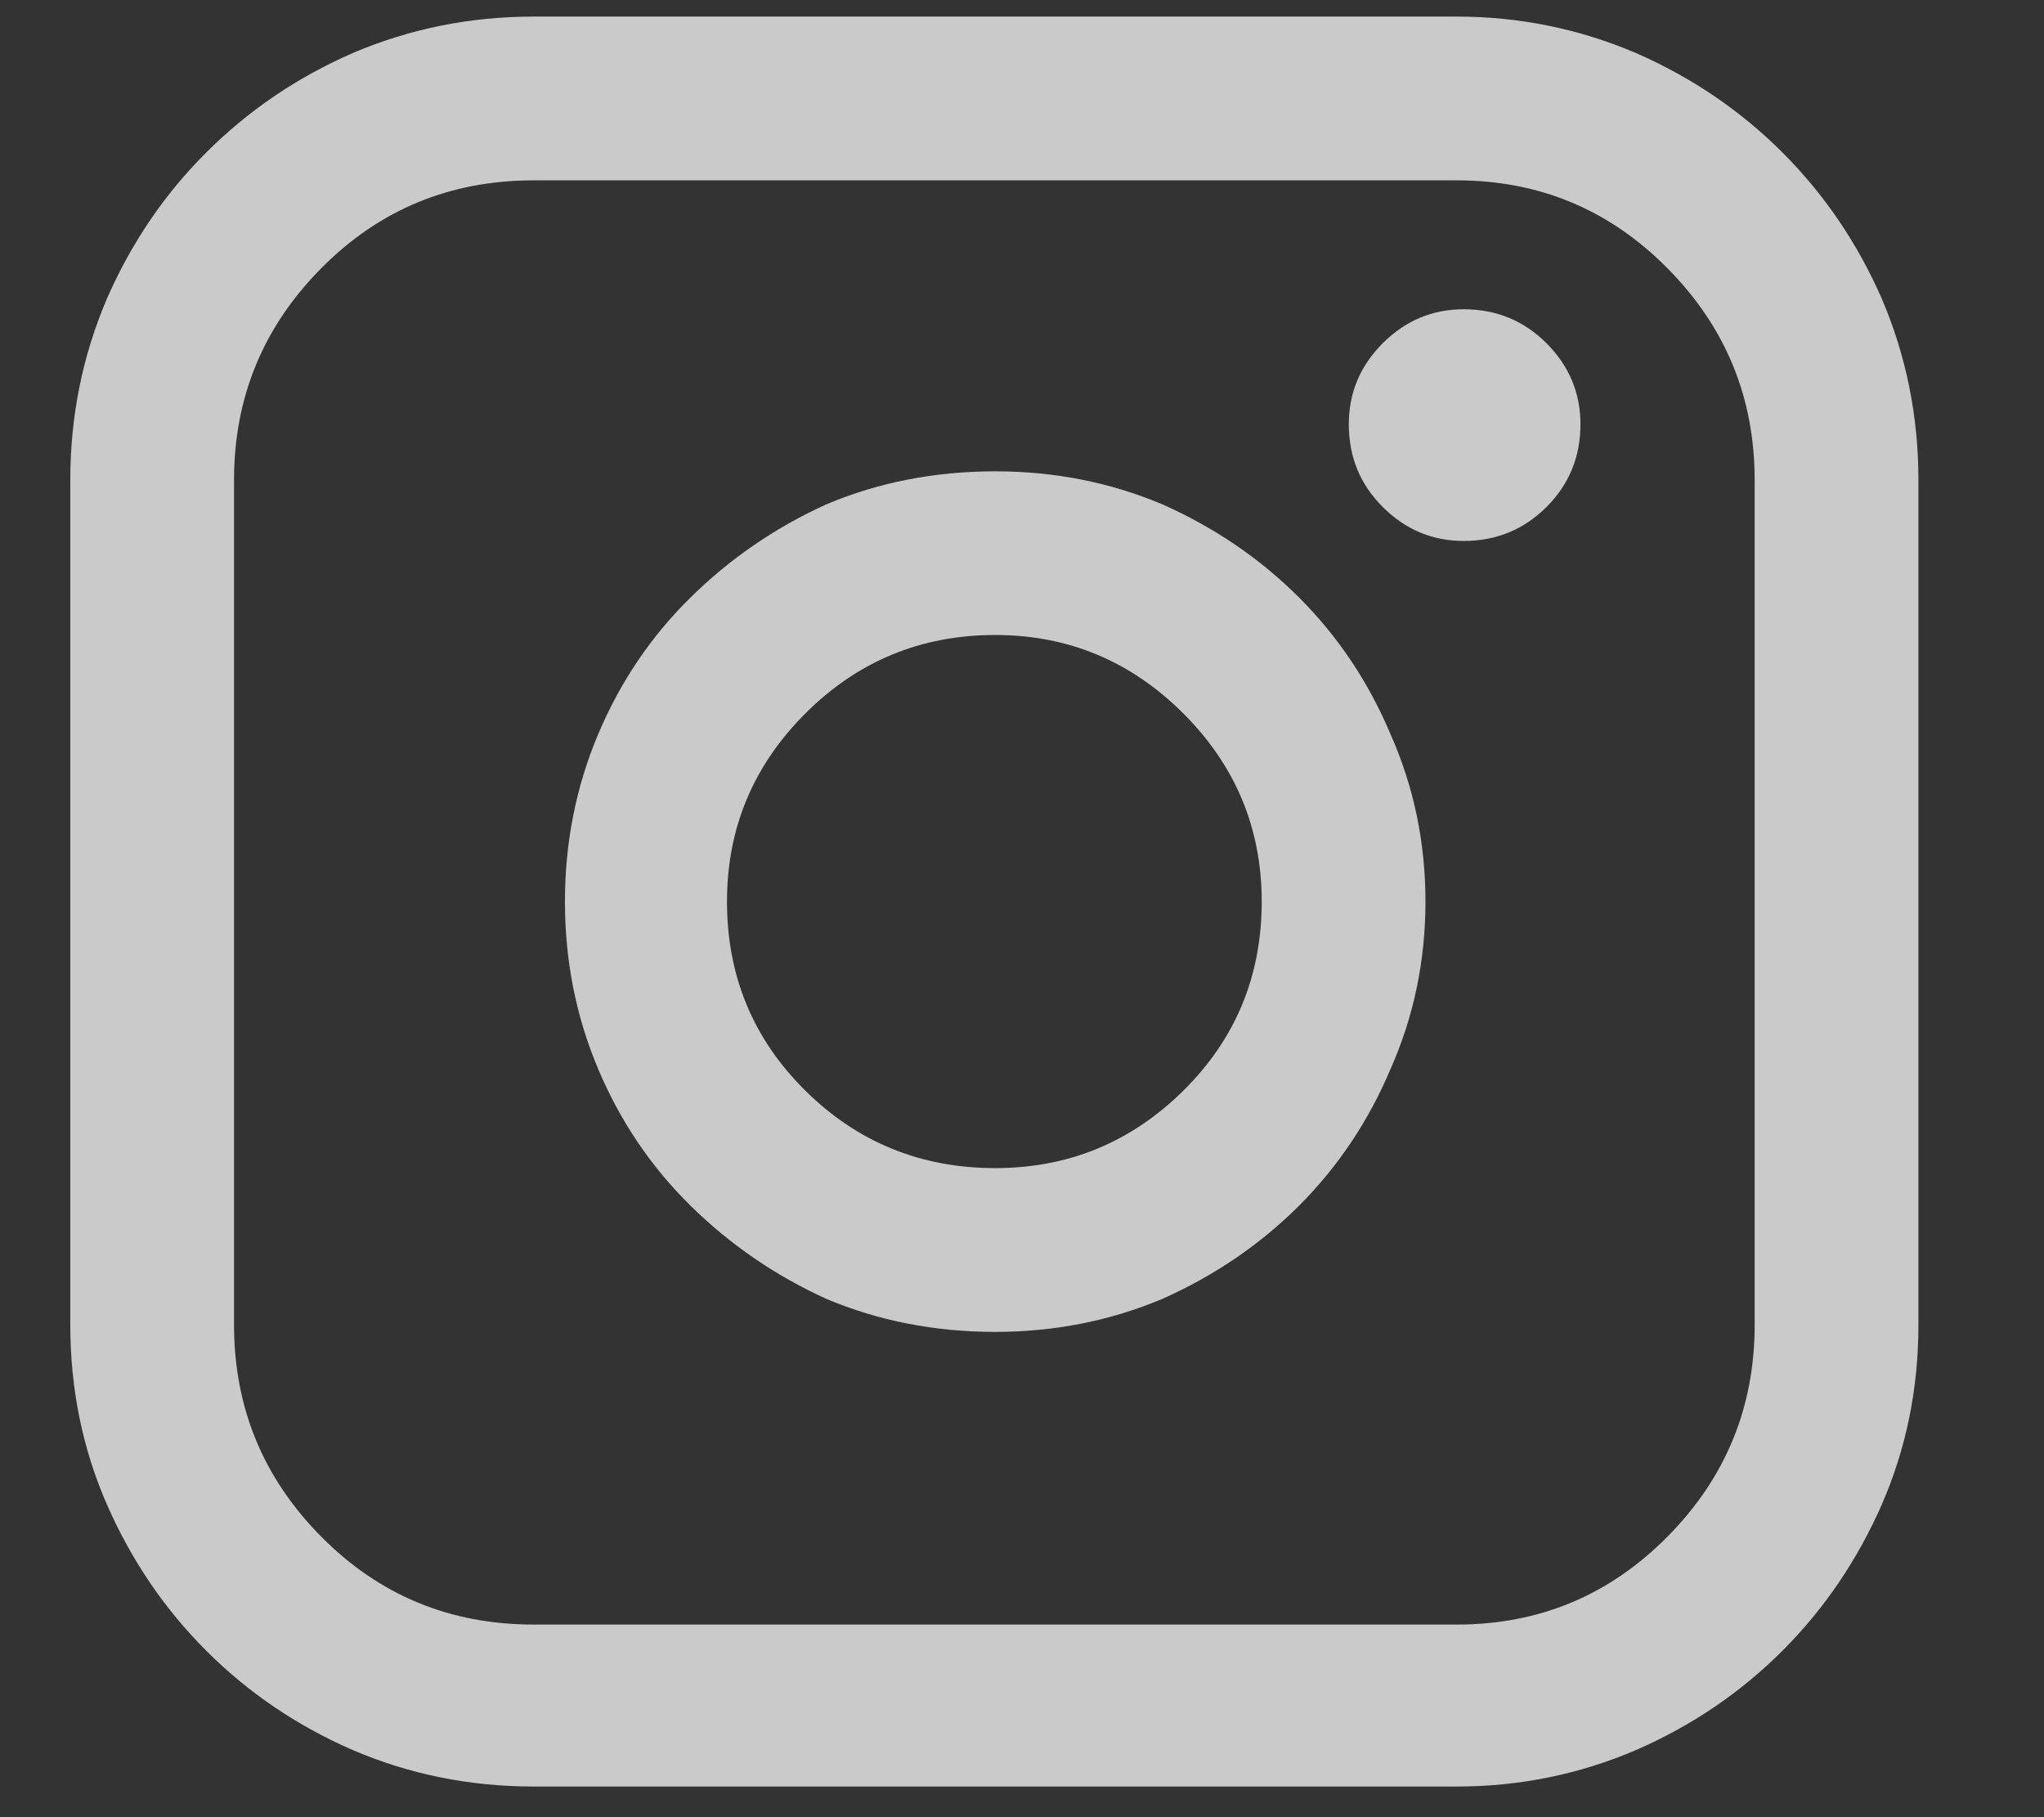 <svg width="18" height="16" viewBox="0 0 18 16" fill="none" xmlns="http://www.w3.org/2000/svg">
<rect x="0" y="0" width="18" height="16" fill="#333333" stroke="none"/>
<path opacity="0.74" d="M12.829 0.146H4.699C4.137 0.146 3.605 0.254 3.104 0.468C2.613 0.683 2.184 0.975 1.816 1.343C1.447 1.711 1.156 2.14 0.941 2.631C0.727 3.132 0.619 3.664 0.619 4.226V11.666C0.619 12.228 0.727 12.755 0.941 13.246C1.156 13.736 1.447 14.166 1.816 14.534C2.184 14.902 2.613 15.194 3.104 15.408C3.605 15.623 4.137 15.73 4.699 15.73H12.829C13.381 15.73 13.908 15.623 14.409 15.408C14.9 15.194 15.329 14.902 15.697 14.534C16.065 14.166 16.357 13.736 16.572 13.246C16.786 12.755 16.894 12.228 16.894 11.666V4.226C16.894 3.664 16.786 3.132 16.572 2.631C16.357 2.14 16.065 1.711 15.697 1.343C15.329 0.975 14.9 0.683 14.409 0.468C13.908 0.254 13.381 0.146 12.829 0.146ZM2.061 4.226C2.061 3.5 2.317 2.879 2.828 2.363C3.339 1.846 3.963 1.588 4.699 1.588H12.829C13.555 1.588 14.174 1.846 14.685 2.363C15.196 2.879 15.452 3.5 15.452 4.226V11.666C15.452 12.392 15.196 13.013 14.685 13.529C14.174 14.046 13.555 14.304 12.829 14.304H4.699C3.963 14.304 3.339 14.046 2.828 13.529C2.317 13.013 2.061 12.392 2.061 11.666V4.226ZM8.764 11.727C9.286 11.727 9.776 11.63 10.237 11.436C10.697 11.231 11.098 10.957 11.441 10.615C11.783 10.272 12.052 9.871 12.246 9.411C12.45 8.951 12.553 8.46 12.553 7.938C12.553 7.417 12.45 6.926 12.246 6.466C12.052 6.006 11.783 5.604 11.441 5.262C11.098 4.919 10.697 4.646 10.237 4.441C9.776 4.247 9.286 4.15 8.764 4.15C8.232 4.15 7.736 4.247 7.276 4.441C6.826 4.646 6.427 4.919 6.08 5.262C5.732 5.604 5.461 6.006 5.267 6.466C5.073 6.926 4.975 7.417 4.975 7.938C4.975 8.46 5.073 8.951 5.267 9.411C5.461 9.871 5.732 10.272 6.08 10.615C6.427 10.957 6.826 11.231 7.276 11.436C7.736 11.63 8.232 11.727 8.764 11.727ZM8.764 5.591C9.408 5.591 9.96 5.822 10.421 6.282C10.881 6.742 11.111 7.294 11.111 7.938C11.111 8.593 10.881 9.148 10.421 9.603C9.96 10.058 9.408 10.285 8.764 10.285C8.11 10.285 7.552 10.058 7.092 9.603C6.632 9.148 6.402 8.593 6.402 7.938C6.402 7.294 6.632 6.742 7.092 6.282C7.552 5.822 8.11 5.591 8.764 5.591ZM12.89 4.763C13.177 4.763 13.419 4.663 13.619 4.464C13.818 4.265 13.918 4.022 13.918 3.736C13.918 3.459 13.818 3.222 13.619 3.022C13.419 2.823 13.177 2.723 12.89 2.723C12.614 2.723 12.376 2.823 12.177 3.022C11.977 3.222 11.878 3.459 11.878 3.736C11.878 4.022 11.977 4.265 12.177 4.464C12.376 4.663 12.614 4.763 12.89 4.763Z" fill="white"/>
</svg>
